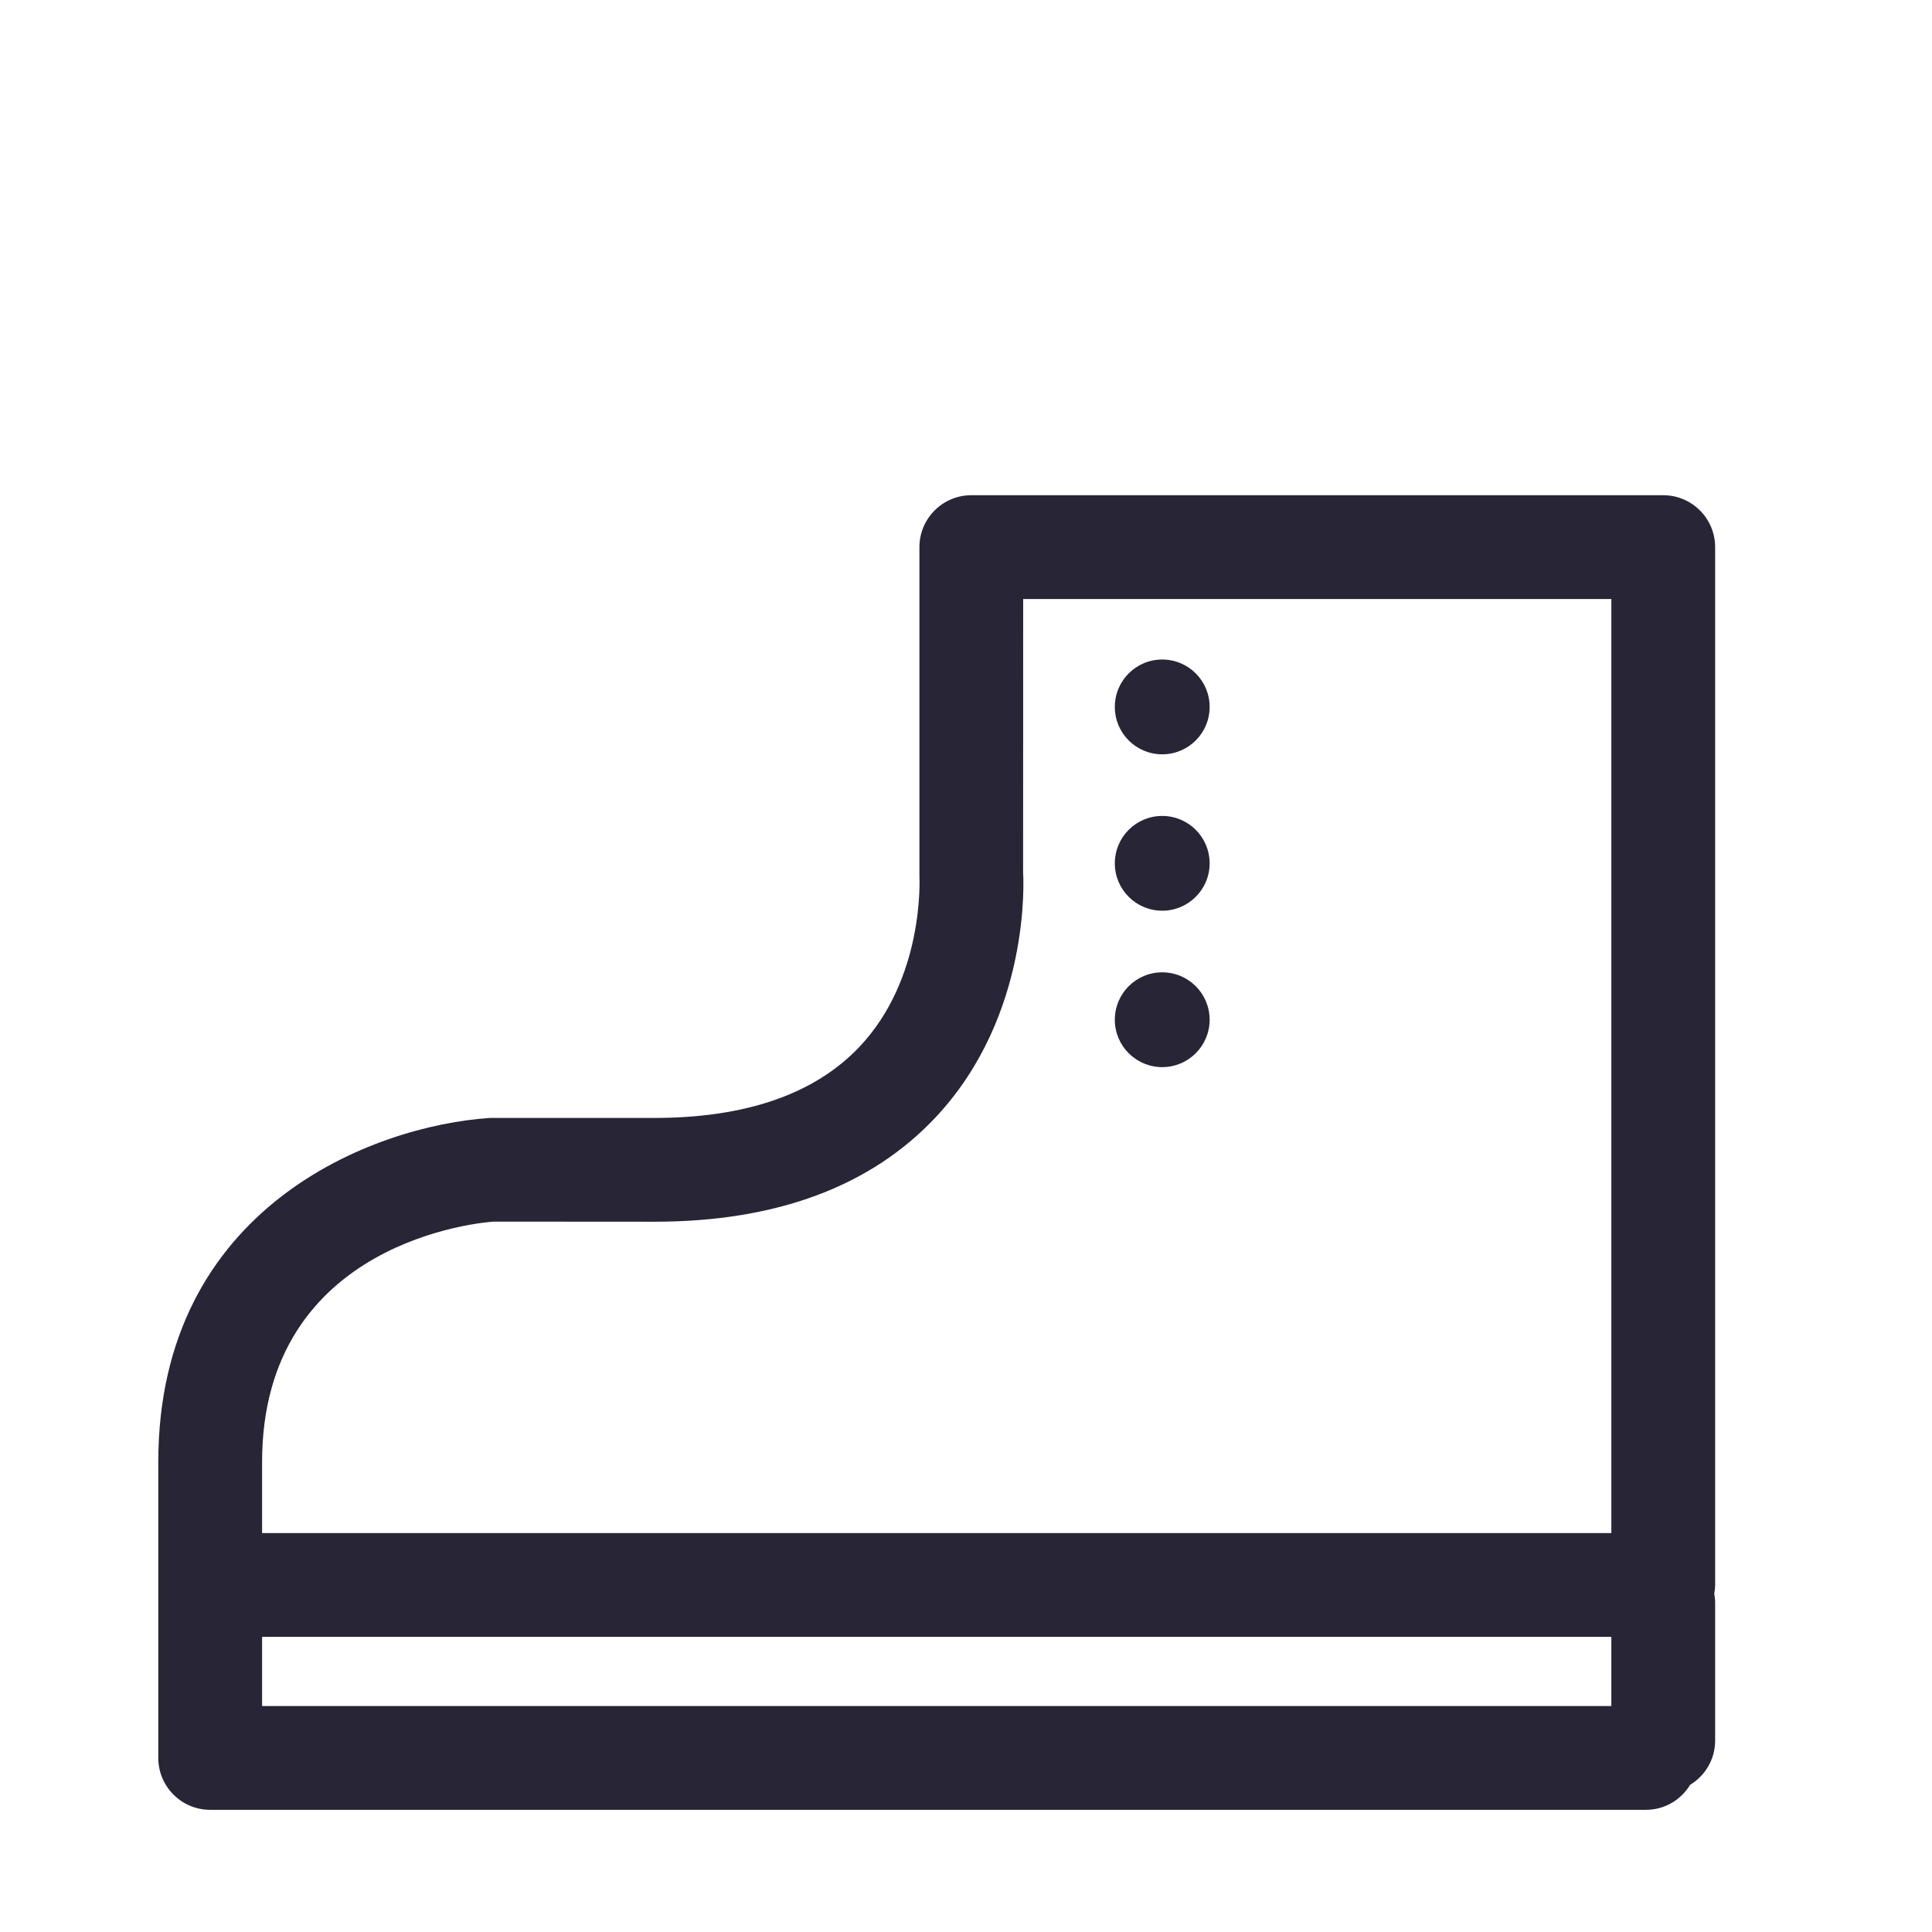 <?xml version="1.0" encoding="utf-8"?>
<!-- Generator: Adobe Illustrator 18.0.0, SVG Export Plug-In . SVG Version: 6.00 Build 0)  -->
<!DOCTYPE svg PUBLIC "-//W3C//DTD SVG 1.1//EN" "http://www.w3.org/Graphics/SVG/1.1/DTD/svg11.dtd">
<svg version="1.1" id="图形" xmlns="http://www.w3.org/2000/svg" xmlns:xlink="http://www.w3.org/1999/xlink" x="0px" y="0px"
	 viewBox="15.167 -16.333 1000.636 1000.678" enable-background="new 15.167 -16.333 1000.636 1000.678" xml:space="preserve">
<g>
	<path fill-rule="evenodd" clip-rule="evenodd" fill="#272536" d="M268.987,562.678C208.39,566.65,97.152,608.907,97.152,740.944
		v63.624v89.588c0,14.839,12.038,26.877,26.878,26.877h743.615c9.731,0,18.164-5.216,22.889-12.949
		c7.734-4.724,12.95-13.158,12.95-22.885v-71.673c0-1.539-0.21-3.009-0.456-4.479c0.246-1.47,0.456-2.939,0.456-4.479V267.035
		c0-14.837-12.04-26.876-26.878-26.876h-358.37c-14.838,0-26.877,12.039-26.877,26.876v170.113
		c0.069,2.135,2.503,53.228-31.059,88.697c-23.116,24.444-58.867,36.833-106.234,36.833H268.987L268.987,562.678z M849.727,293.913
		v483.779h-698.82v-36.747c0-115.292,114.966-124.251,119.865-124.566l83.293,0.053c63.08,0,112.129-18.232,145.814-54.209
		c49.434-52.79,45.374-123.831,45.181-126.841l0.036-141.469H849.727L849.727,293.913z M150.906,867.279h0.001v-35.835h698.82
		v35.835H150.906L150.906,867.279z M617.119,325.25c-13.578,0-24.551,10.989-24.551,24.549c0,13.579,10.974,24.55,24.551,24.55
		c13.562,0,24.552-10.971,24.552-24.55C641.671,336.239,630.681,325.25,617.119,325.25L617.119,325.25z M617.119,406.265
		c-13.578,0-24.551,10.972-24.551,24.55c0,13.56,10.974,24.53,24.551,24.53c13.562,0,24.552-10.97,24.552-24.53
		C641.671,417.236,630.681,406.265,617.119,406.265L617.119,406.265z M617.119,487.262c-13.578,0-24.551,10.989-24.551,24.567
		c0,13.543,10.974,24.533,24.551,24.533c13.562,0,24.552-10.99,24.552-24.533C641.671,498.251,630.681,487.262,617.119,487.262
		L617.119,487.262z"/>
</g>
</svg>
